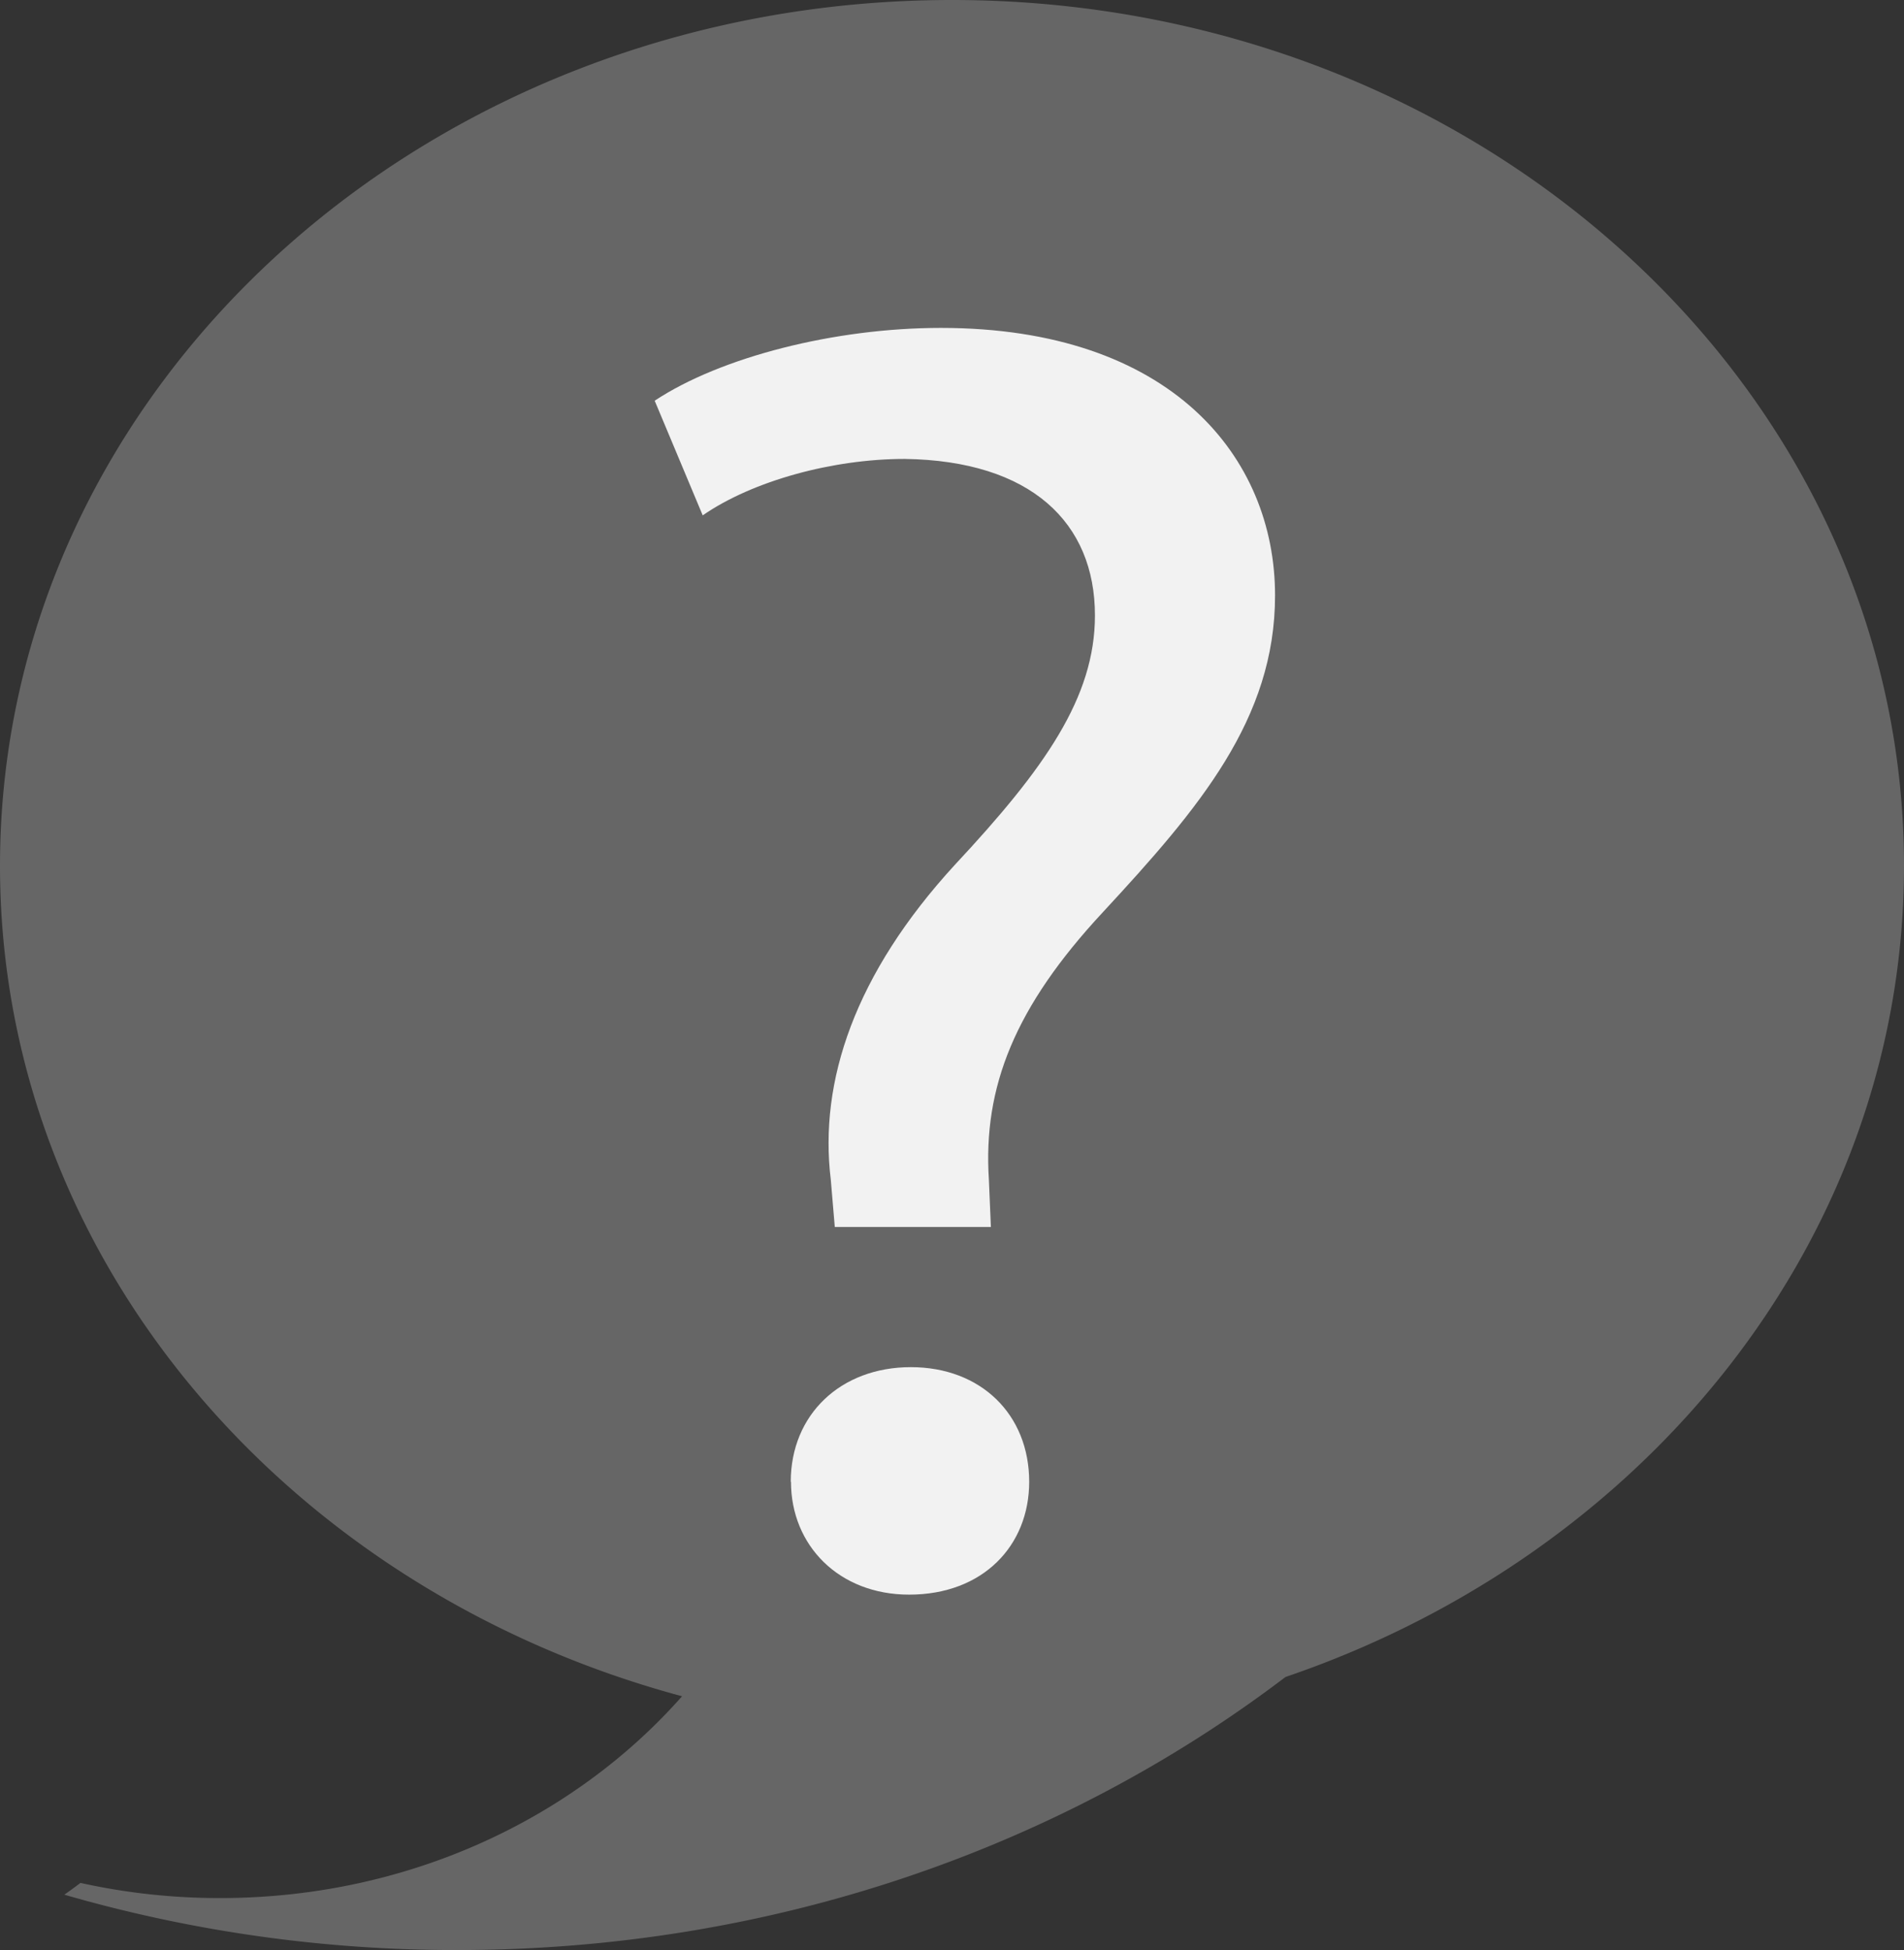 <svg xmlns="http://www.w3.org/2000/svg" viewBox="0 0 333 341">
    <rect x="0" y="0" width="333" height="341" fill="#333333" stroke="none"/>
    <defs>
        <style>.cls-1{fill:#666;}.cls-2{fill:#f2f2f2;}</style>
    </defs>
    <title>Support-icon_1</title>
    <g id="Layer_2" data-name="Layer 2">
        <g id="Layer_1-2" data-name="Layer 1">
            <path class="cls-1"
                  d="M333,151.4C333,67.79,258.46,0,166.5,0S0,67.79,0,151.4c0,68.71,50.33,126.71,119.29,145.22-19,21.51-48.12,35.29-80.79,35.29a112.55,112.55,0,0,1-24.43-2.65c-.93.71-1.87,1.39-2.82,2.06A246.56,246.56,0,0,0,80,341c55.11,0,105.61-17.95,144.83-47.75C288,271.75,333,216.36,333,151.4Z"/>
            <path class="cls-2"
                  d="M146,214.56l-.7-8.27c-2.1-17.19,4.2-36,21.7-55.06,15.75-16.87,24.5-29.29,24.5-43.61,0-16.23-11.2-27.05-33.25-27.37-12.6,0-26.6,3.82-35.35,9.87l-8.4-20.05c11.55-7.64,31.5-12.73,50.05-12.73,40.25,0,58.45,22.59,58.45,46.78,0,21.64-13.3,37.24-30.1,55.38-15.4,16.55-21,30.56-19.95,46.79l.35,8.27Zm-7.7,44.56c0-11.78,8.75-20.05,21-20.05S180,247.34,180,259.12c0,11.14-8.05,19.73-21,19.73C146.74,278.85,138.34,270.26,138.34,259.12Z"/>
        </g>
    </g>
</svg>
